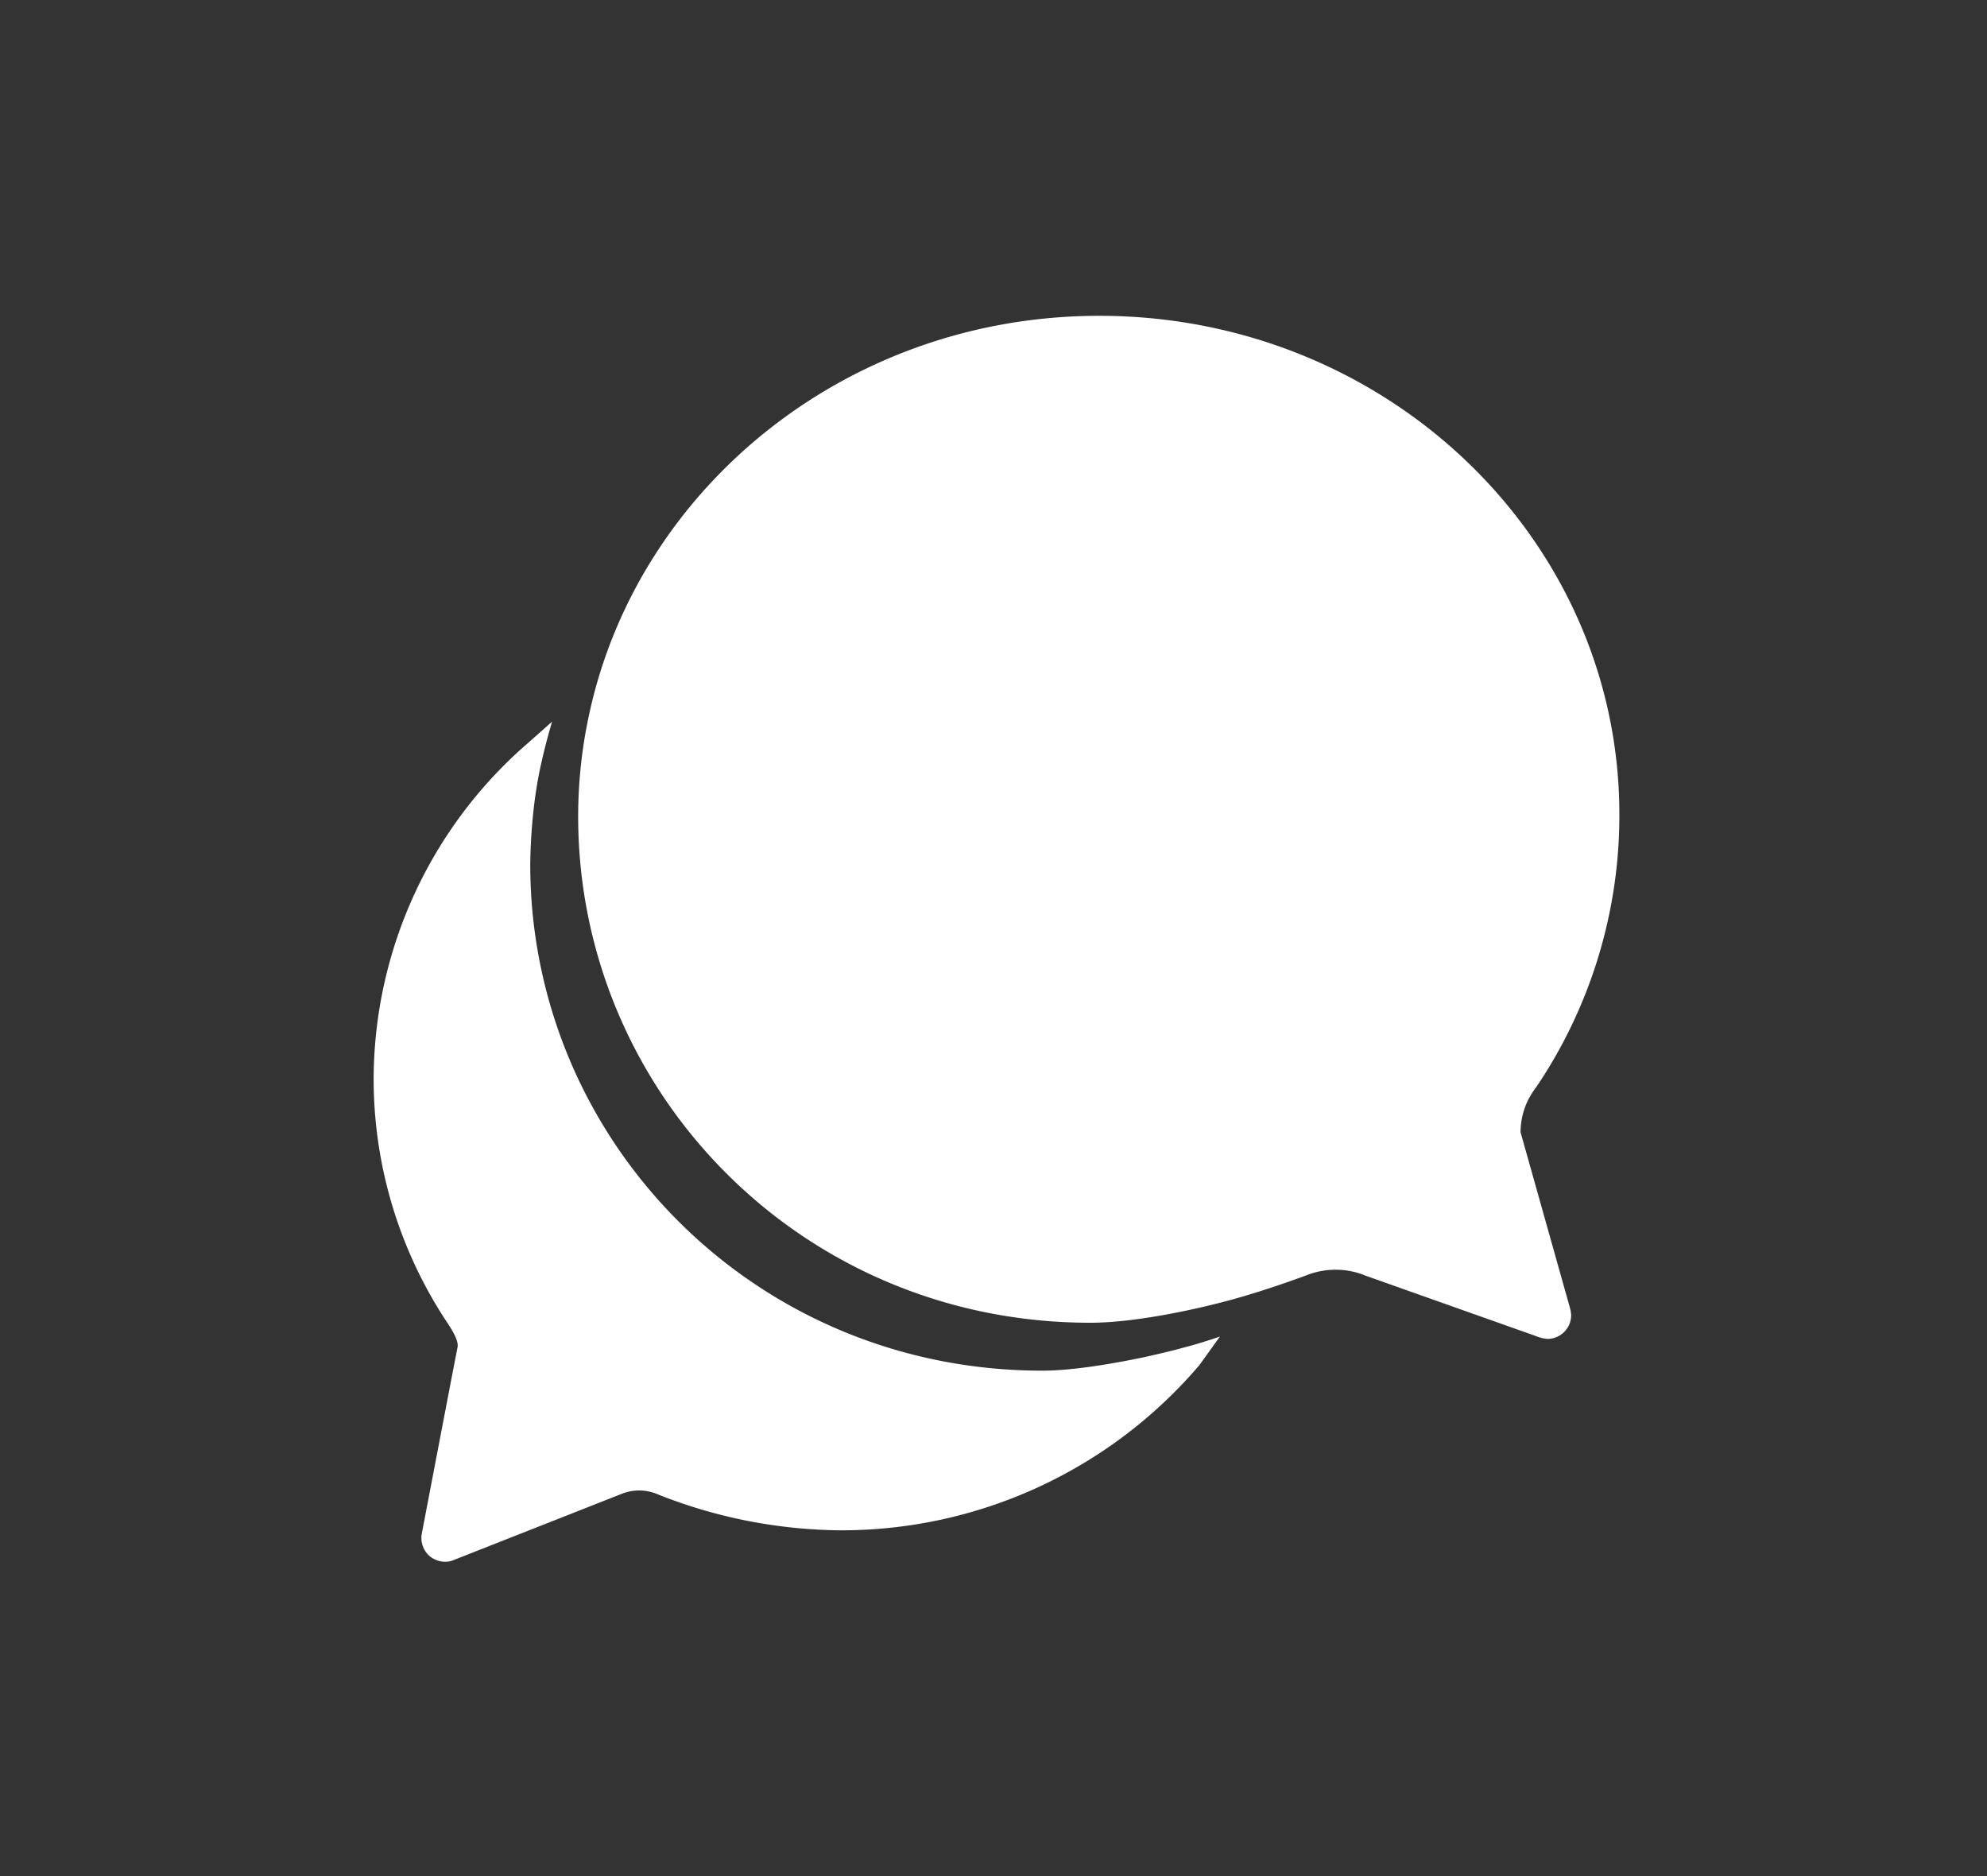 <svg xmlns="http://www.w3.org/2000/svg" xmlns:xlink="http://www.w3.org/1999/xlink" width="412" height="389" viewBox="0 0 412 389">
  <rect x="0" y="0" width="412" height="389" fill="#333333" stroke="none"/>
  <defs>
    <clipPath id="clip-Trò_truyện">
      <rect width="412" height="389"/>
    </clipPath>
  </defs>
  <g id="Trò_truyện" data-name="Trò truyện" clip-path="url(#clip-Trò_truyện)">
    <g id="Group_trò_truyện" data-name="Group trò truyện" transform="translate(28.473 -741.527)">
      <g id="Icon_ionic-ios-chatbubbles" data-name="Icon ionic-ios-chatbubbles" transform="translate(49 807)">
        <path id="Path_82" data-name="Path 82" d="M203.581,172.638a15.043,15.043,0,0,1,2.049-7.575,20.91,20.91,0,0,1,1.3-1.925,100.61,100.61,0,0,0,17.137-56.069C224.258,49.82,175.95,3.375,116.218,3.375c-52.1,0-95.56,35.455-105.743,82.52a99.783,99.783,0,0,0-2.3,21.236c0,57.311,46.445,105,106.178,105,9.5,0,22.291-2.856,29.308-4.781s13.971-4.471,15.771-5.154a16.416,16.416,0,0,1,5.775-1.056,16.143,16.143,0,0,1,6.271,1.242l35.206,12.481a8.4,8.4,0,0,0,2.422.621,4.942,4.942,0,0,0,4.967-4.967,7.977,7.977,0,0,0-.31-1.676Z" transform="translate(34.232 -3.375)" fill="#fff"/>
        <path id="Path_83" data-name="Path 83" d="M171.334,142.675c-2.235.621-5.092,1.3-8.2,1.987-6.52,1.366-14.84,2.794-21.111,2.794-59.733,0-106.178-47.687-106.178-105a117.391,117.391,0,0,1,.931-13.288c.373-2.67.807-5.34,1.428-7.948.621-2.794,1.366-5.588,2.173-8.32l-4.967,4.409A92.4,92.4,0,0,0,3.375,86.792a91.375,91.375,0,0,0,15.4,50.916c1.428,2.173,2.235,3.85,1.987,4.967s-7.389,38.5-7.389,38.5a4.981,4.981,0,0,0,1.676,4.781,5.059,5.059,0,0,0,3.167,1.118,4.454,4.454,0,0,0,1.8-.373l34.834-13.722a9.7,9.7,0,0,1,7.451.124,104.5,104.5,0,0,0,37.69,7.451,97.519,97.519,0,0,0,74.573-34.213s1.987-2.732,4.284-5.961C176.55,141.185,173.942,141.992,171.334,142.675Z" transform="translate(-3.375 71.233)" fill="#fff"/>
      </g>
    </g>
  </g>
</svg>
